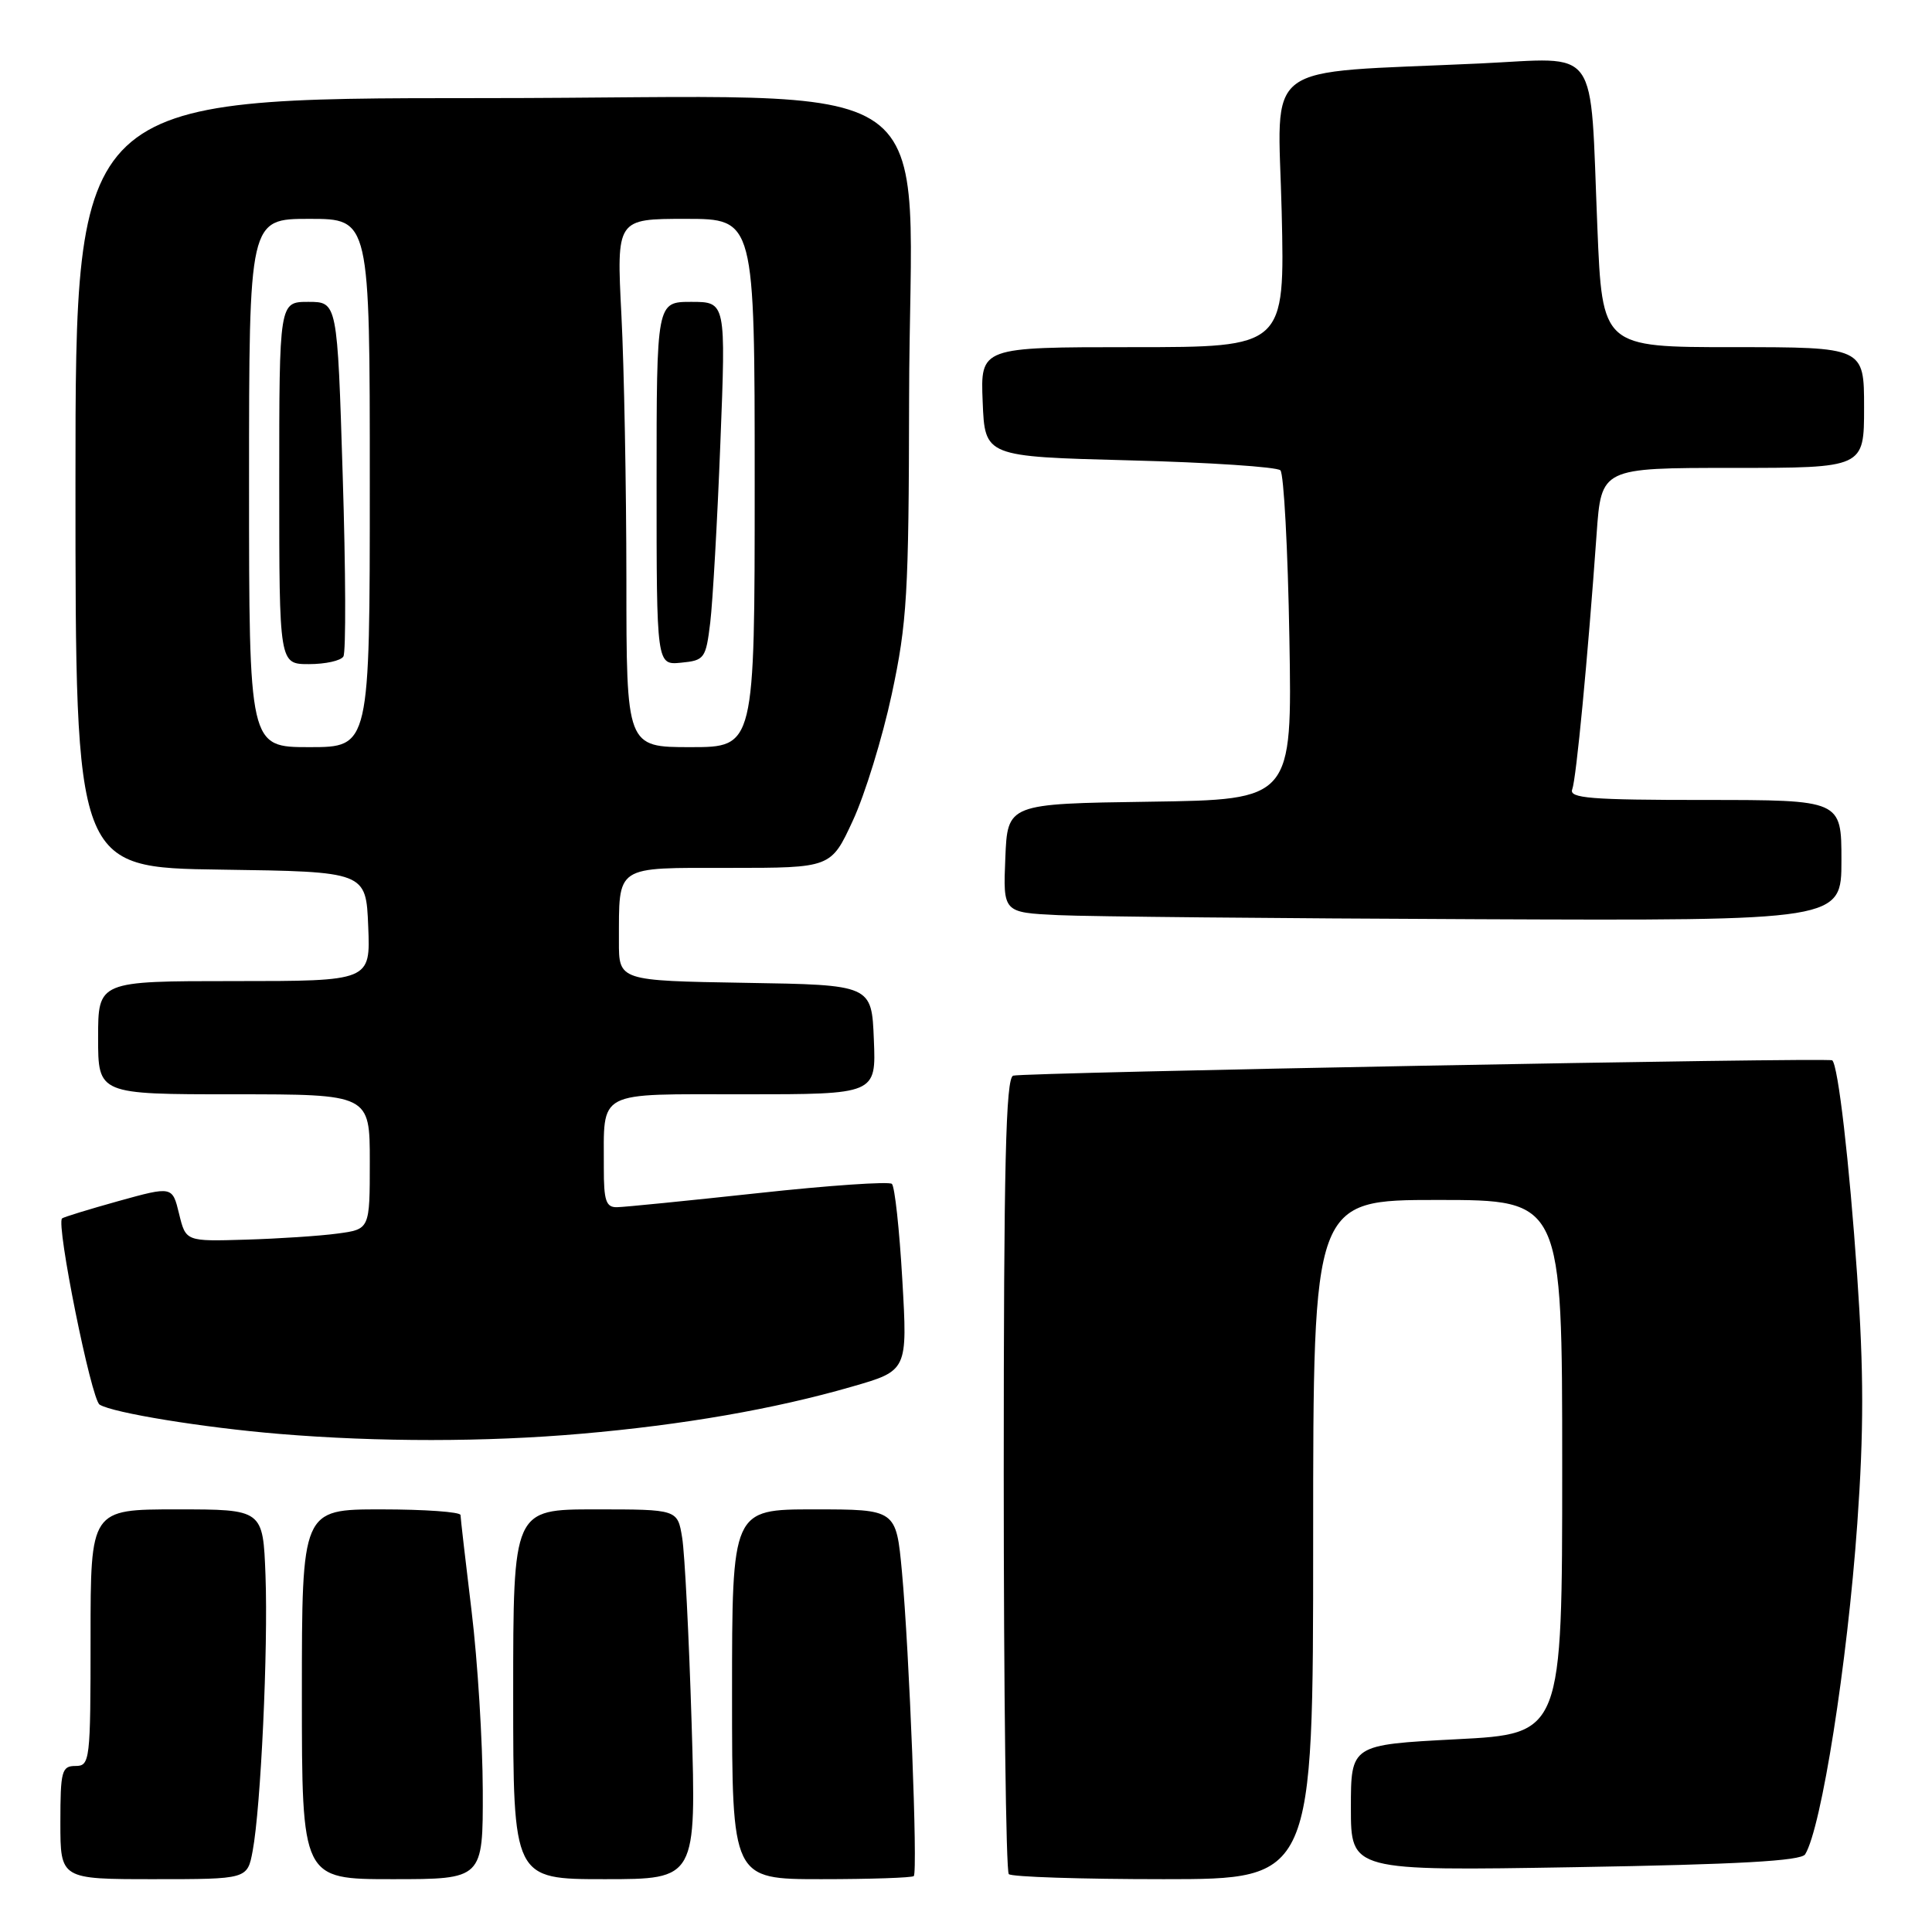 <?xml version="1.0" encoding="UTF-8" standalone="no"?>
<!DOCTYPE svg PUBLIC "-//W3C//DTD SVG 1.1//EN" "http://www.w3.org/Graphics/SVG/1.1/DTD/svg11.dtd" >
<svg xmlns="http://www.w3.org/2000/svg" xmlns:xlink="http://www.w3.org/1999/xlink" version="1.1" viewBox="0 0 256 256">
 <g >
 <path fill="currentColor"
d=" M 33.48 245.25 C 34.56 239.49 35.54 218.51 35.18 208.75 C 34.85 200.00 34.85 200.00 23.43 200.00 C 12.00 200.00 12.00 200.00 12.00 217.00 C 12.00 233.33 11.92 234.00 10.00 234.00 C 8.18 234.00 8.00 234.67 8.00 241.50 C 8.00 249.00 8.00 249.00 20.39 249.00 C 32.78 249.00 32.78 249.00 33.48 245.25 Z  M 63.97 237.25 C 63.95 230.79 63.29 220.10 62.49 213.50 C 61.69 206.90 61.03 201.16 61.02 200.75 C 61.01 200.34 56.28 200.00 50.50 200.00 C 40.00 200.00 40.00 200.00 40.00 224.50 C 40.00 249.00 40.00 249.00 52.00 249.00 C 64.00 249.00 64.00 249.00 63.97 237.25 Z  M 91.64 228.25 C 91.29 216.84 90.73 205.81 90.39 203.75 C 89.78 200.00 89.78 200.00 78.89 200.00 C 68.00 200.00 68.00 200.00 68.00 224.50 C 68.00 249.00 68.00 249.00 80.13 249.00 C 92.27 249.00 92.27 249.00 91.64 228.25 Z  M 121.08 248.59 C 121.63 248.04 120.49 218.84 119.51 208.25 C 118.74 200.00 118.74 200.00 107.87 200.00 C 97.00 200.00 97.00 200.00 97.00 224.50 C 97.00 249.00 97.00 249.00 108.83 249.00 C 115.34 249.00 120.85 248.81 121.08 248.59 Z  M 174.00 204.00 C 174.00 159.00 174.00 159.00 190.50 159.00 C 207.00 159.00 207.00 159.00 207.00 194.37 C 207.00 229.74 207.00 229.74 193.00 230.46 C 179.00 231.19 179.00 231.19 179.00 239.55 C 179.00 247.91 179.00 247.91 208.72 247.41 C 230.36 247.05 238.64 246.58 239.19 245.71 C 241.34 242.24 244.78 220.46 246.10 201.89 C 246.97 189.69 246.97 181.68 246.08 168.96 C 245.04 153.94 243.56 141.14 242.78 140.50 C 242.30 140.10 135.58 142.11 134.25 142.53 C 133.27 142.85 133.00 154.29 133.00 195.30 C 133.00 224.10 133.30 247.97 133.67 248.33 C 134.03 248.70 143.26 249.00 154.17 249.00 C 174.00 249.00 174.00 249.00 174.00 204.00 Z  M 77.00 189.98 C 90.50 188.81 102.60 186.71 112.88 183.74 C 120.26 181.62 120.26 181.62 119.56 169.56 C 119.18 162.93 118.56 157.22 118.18 156.87 C 117.81 156.53 109.85 157.07 100.50 158.09 C 91.15 159.10 82.71 159.95 81.75 159.96 C 80.30 159.99 80.00 159.10 80.01 154.75 C 80.04 144.33 78.76 145.00 98.66 145.00 C 116.09 145.00 116.09 145.00 115.79 137.75 C 115.50 130.50 115.50 130.50 98.75 130.23 C 82.00 129.95 82.00 129.95 82.01 124.73 C 82.04 114.53 81.33 115.00 96.67 115.00 C 110.11 115.00 110.11 115.00 113.00 108.75 C 114.60 105.31 116.92 97.78 118.16 92.00 C 120.19 82.53 120.42 78.71 120.46 53.00 C 120.52 8.19 127.32 13.00 63.93 13.00 C 10.00 13.00 10.00 13.00 10.00 63.98 C 10.00 114.96 10.00 114.96 29.25 115.23 C 48.50 115.50 48.50 115.50 48.79 122.75 C 49.09 130.00 49.09 130.00 31.04 130.00 C 13.00 130.00 13.00 130.00 13.00 137.50 C 13.00 145.00 13.00 145.00 31.00 145.00 C 49.00 145.00 49.00 145.00 49.00 153.94 C 49.00 162.88 49.00 162.88 44.75 163.45 C 42.41 163.77 36.93 164.13 32.56 164.26 C 24.62 164.50 24.62 164.50 23.73 160.84 C 22.84 157.17 22.84 157.17 15.69 159.15 C 11.75 160.25 8.39 161.28 8.22 161.45 C 7.42 162.25 12.09 185.44 13.20 186.12 C 14.97 187.22 26.98 189.17 37.00 190.00 C 50.12 191.09 64.37 191.08 77.00 189.98 Z  M 244.00 114.00 C 244.00 106.00 244.00 106.00 225.89 106.00 C 210.75 106.00 207.87 105.77 208.33 104.59 C 208.86 103.19 210.38 87.32 211.56 70.75 C 212.18 62.00 212.18 62.00 229.59 62.00 C 247.00 62.00 247.00 62.00 247.00 54.00 C 247.00 46.00 247.00 46.00 229.66 46.00 C 212.31 46.00 212.31 46.00 211.66 30.14 C 210.65 5.56 212.15 7.66 196.10 8.41 C 166.60 9.78 169.34 7.72 169.83 28.08 C 170.25 46.00 170.25 46.00 150.08 46.00 C 129.91 46.00 129.91 46.00 130.21 53.25 C 130.50 60.50 130.50 60.50 149.67 61.00 C 160.21 61.27 169.21 61.87 169.66 62.32 C 170.11 62.78 170.65 72.78 170.85 84.55 C 171.22 105.96 171.22 105.96 152.36 106.23 C 133.50 106.50 133.50 106.50 133.21 113.71 C 132.91 120.91 132.91 120.91 140.21 121.26 C 144.22 121.45 169.21 121.69 195.75 121.80 C 244.00 122.00 244.00 122.00 244.00 114.00 Z  M 33.00 64.00 C 33.00 29.00 33.00 29.00 41.00 29.00 C 49.00 29.00 49.00 29.00 49.00 64.00 C 49.00 99.00 49.00 99.00 41.00 99.00 C 33.00 99.00 33.00 99.00 33.00 64.00 Z  M 45.50 86.99 C 45.85 86.44 45.81 75.64 45.41 62.99 C 44.70 40.00 44.70 40.00 40.85 40.00 C 37.00 40.00 37.00 40.00 37.00 64.00 C 37.00 88.00 37.00 88.00 40.94 88.00 C 43.11 88.00 45.16 87.55 45.50 86.99 Z  M 83.00 76.75 C 82.99 64.51 82.70 48.76 82.34 41.75 C 81.69 29.00 81.69 29.00 90.85 29.00 C 100.00 29.00 100.00 29.00 100.00 64.00 C 100.00 99.00 100.00 99.00 91.50 99.00 C 83.00 99.00 83.00 99.00 83.00 76.75 Z  M 94.11 82.50 C 94.44 79.75 95.05 69.06 95.45 58.75 C 96.19 40.00 96.19 40.00 91.59 40.00 C 87.00 40.00 87.00 40.00 87.00 64.06 C 87.00 88.13 87.00 88.13 90.25 87.81 C 93.35 87.51 93.53 87.26 94.11 82.50 Z "/>
</g>
</svg>